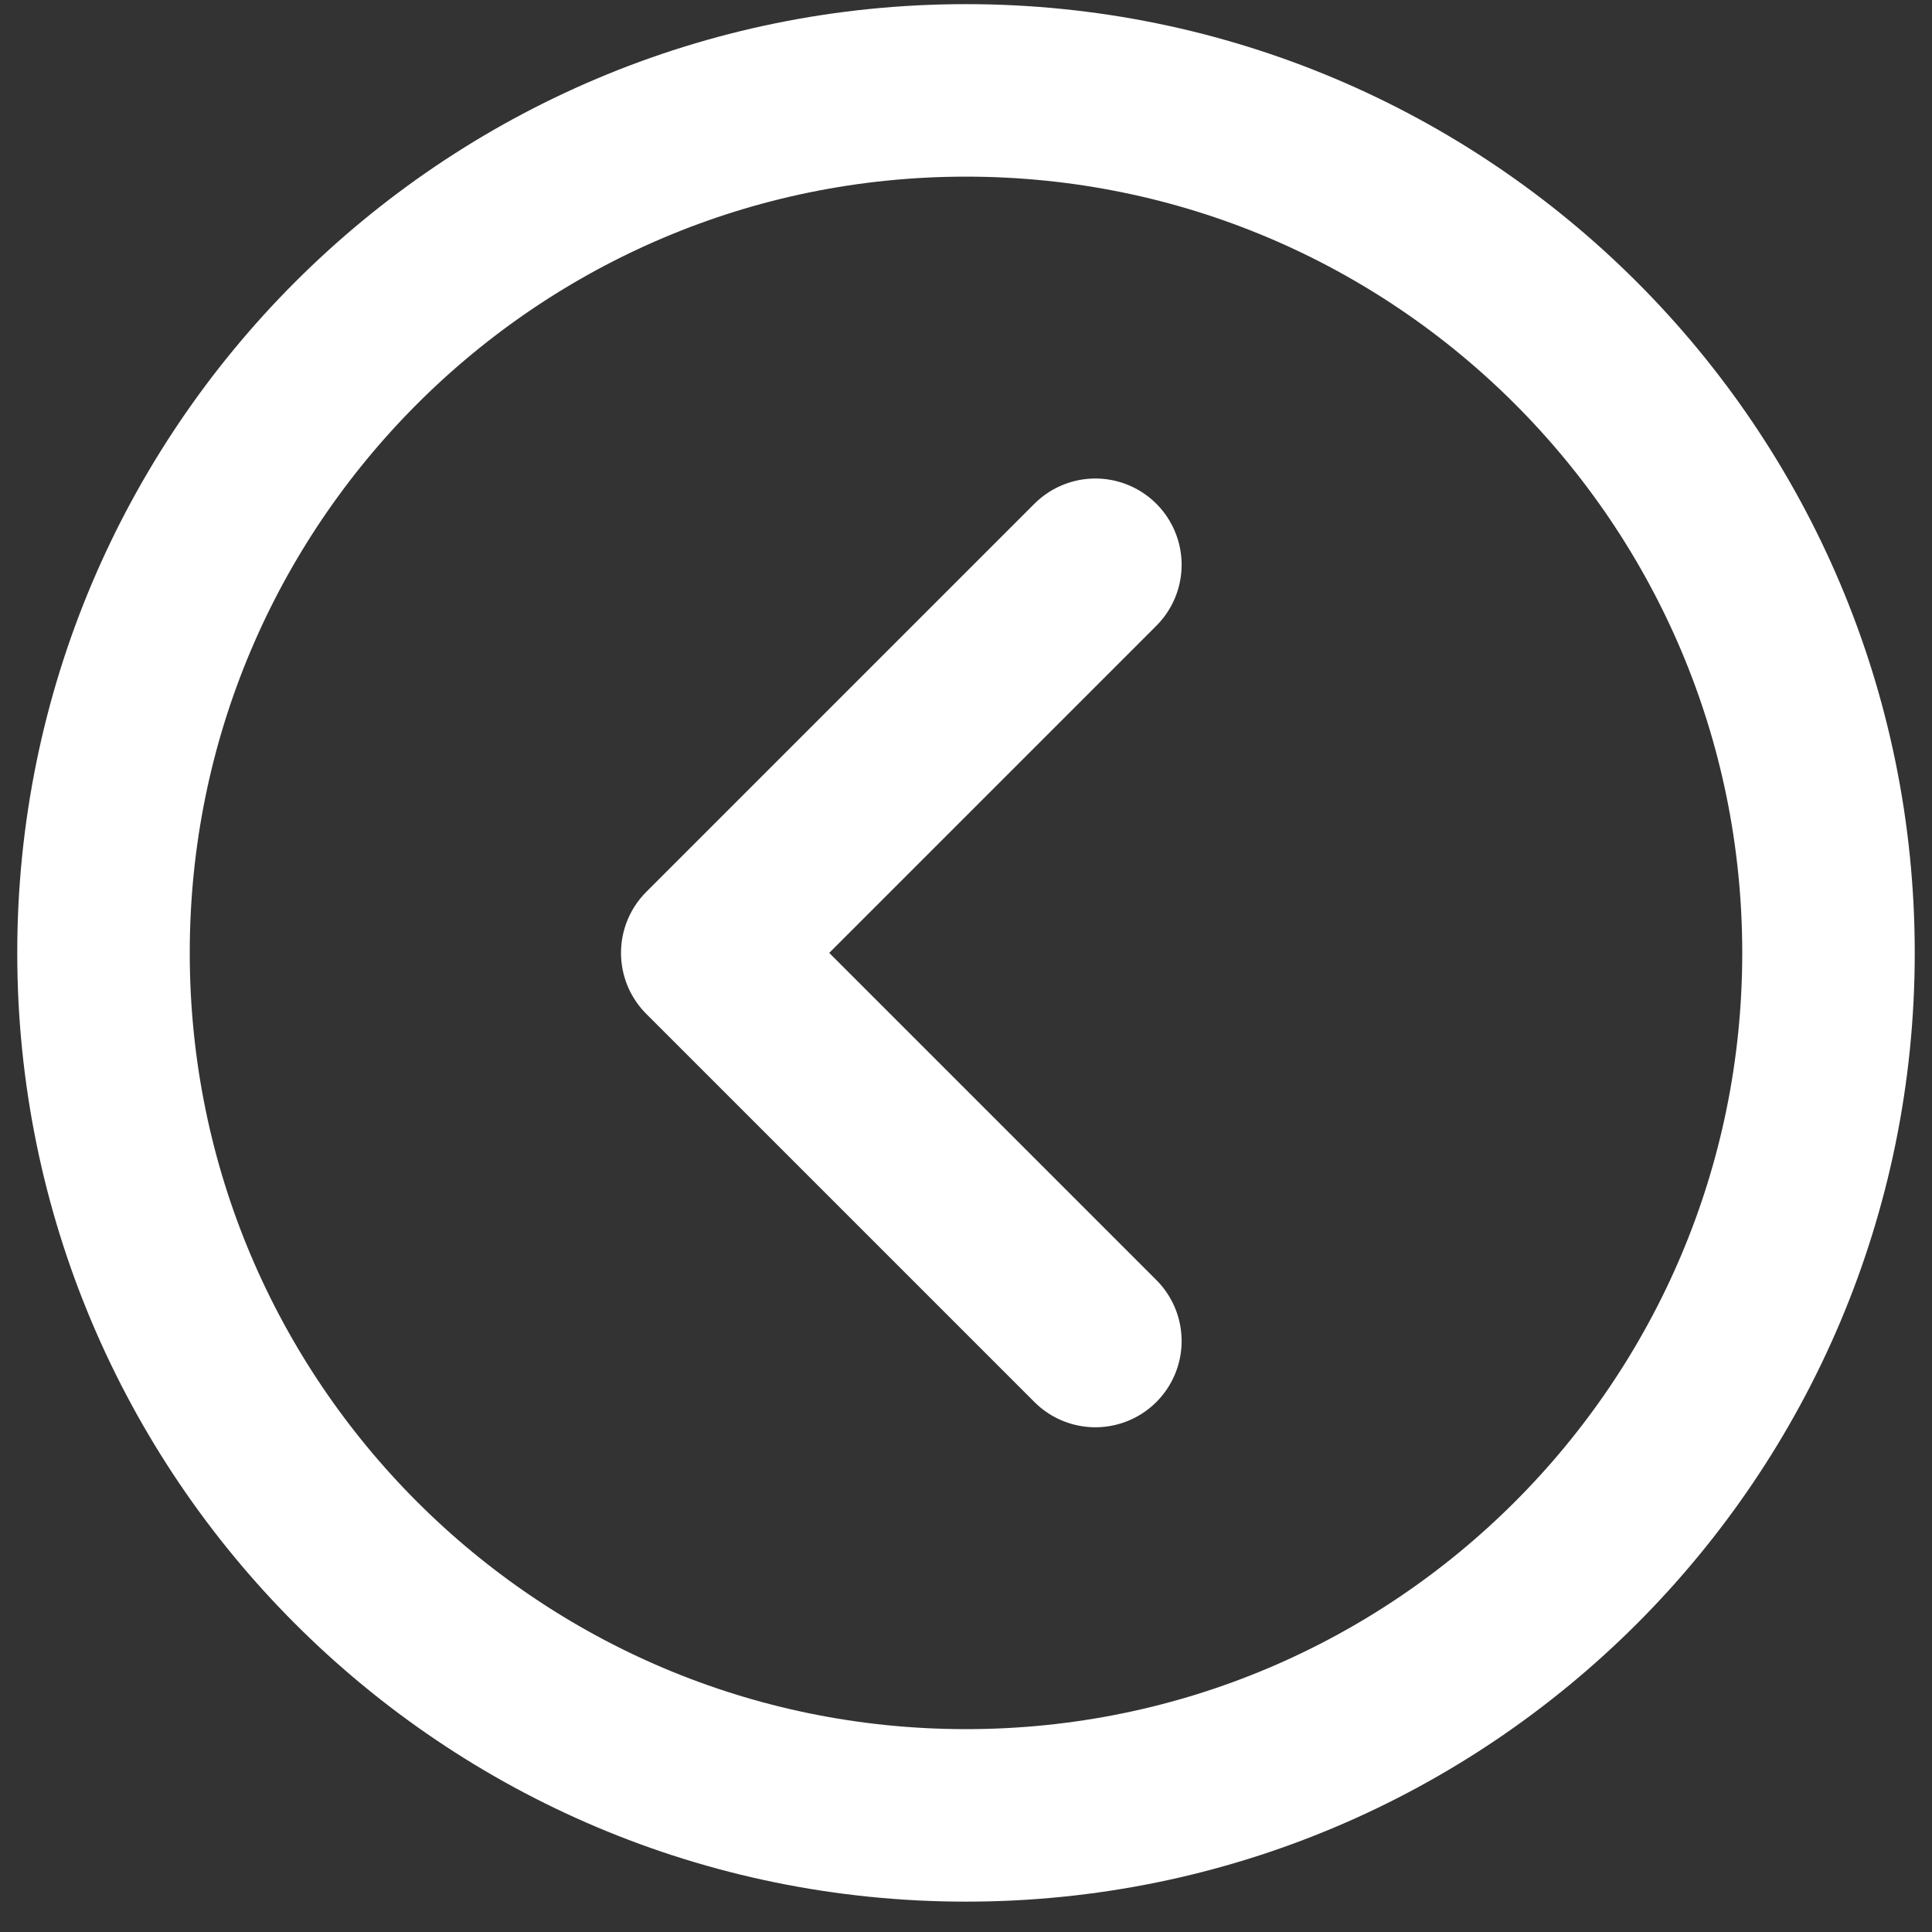 <svg width="28" height="28" viewBox="0 0 28 28" fill="none" xmlns="http://www.w3.org/2000/svg">
<rect x="0" y="0" width="28" height="28" fill="#333333" stroke="none"/>
<path d="M1.5 13.81C1.5 6.906 7.096 1.31 14 1.31C20.904 1.31 26.5 6.906 26.5 13.81C26.5 20.714 20.904 26.31 14 26.31C7.096 26.31 1.5 20.714 1.5 13.81Z" stroke="white" stroke-width="2.5" stroke-linejoin="round"/>
<path d="M15.875 8.185L10.25 13.81L15.875 19.435" stroke="white" stroke-width="2.5" stroke-linecap="round" stroke-linejoin="round"/>
</svg>
